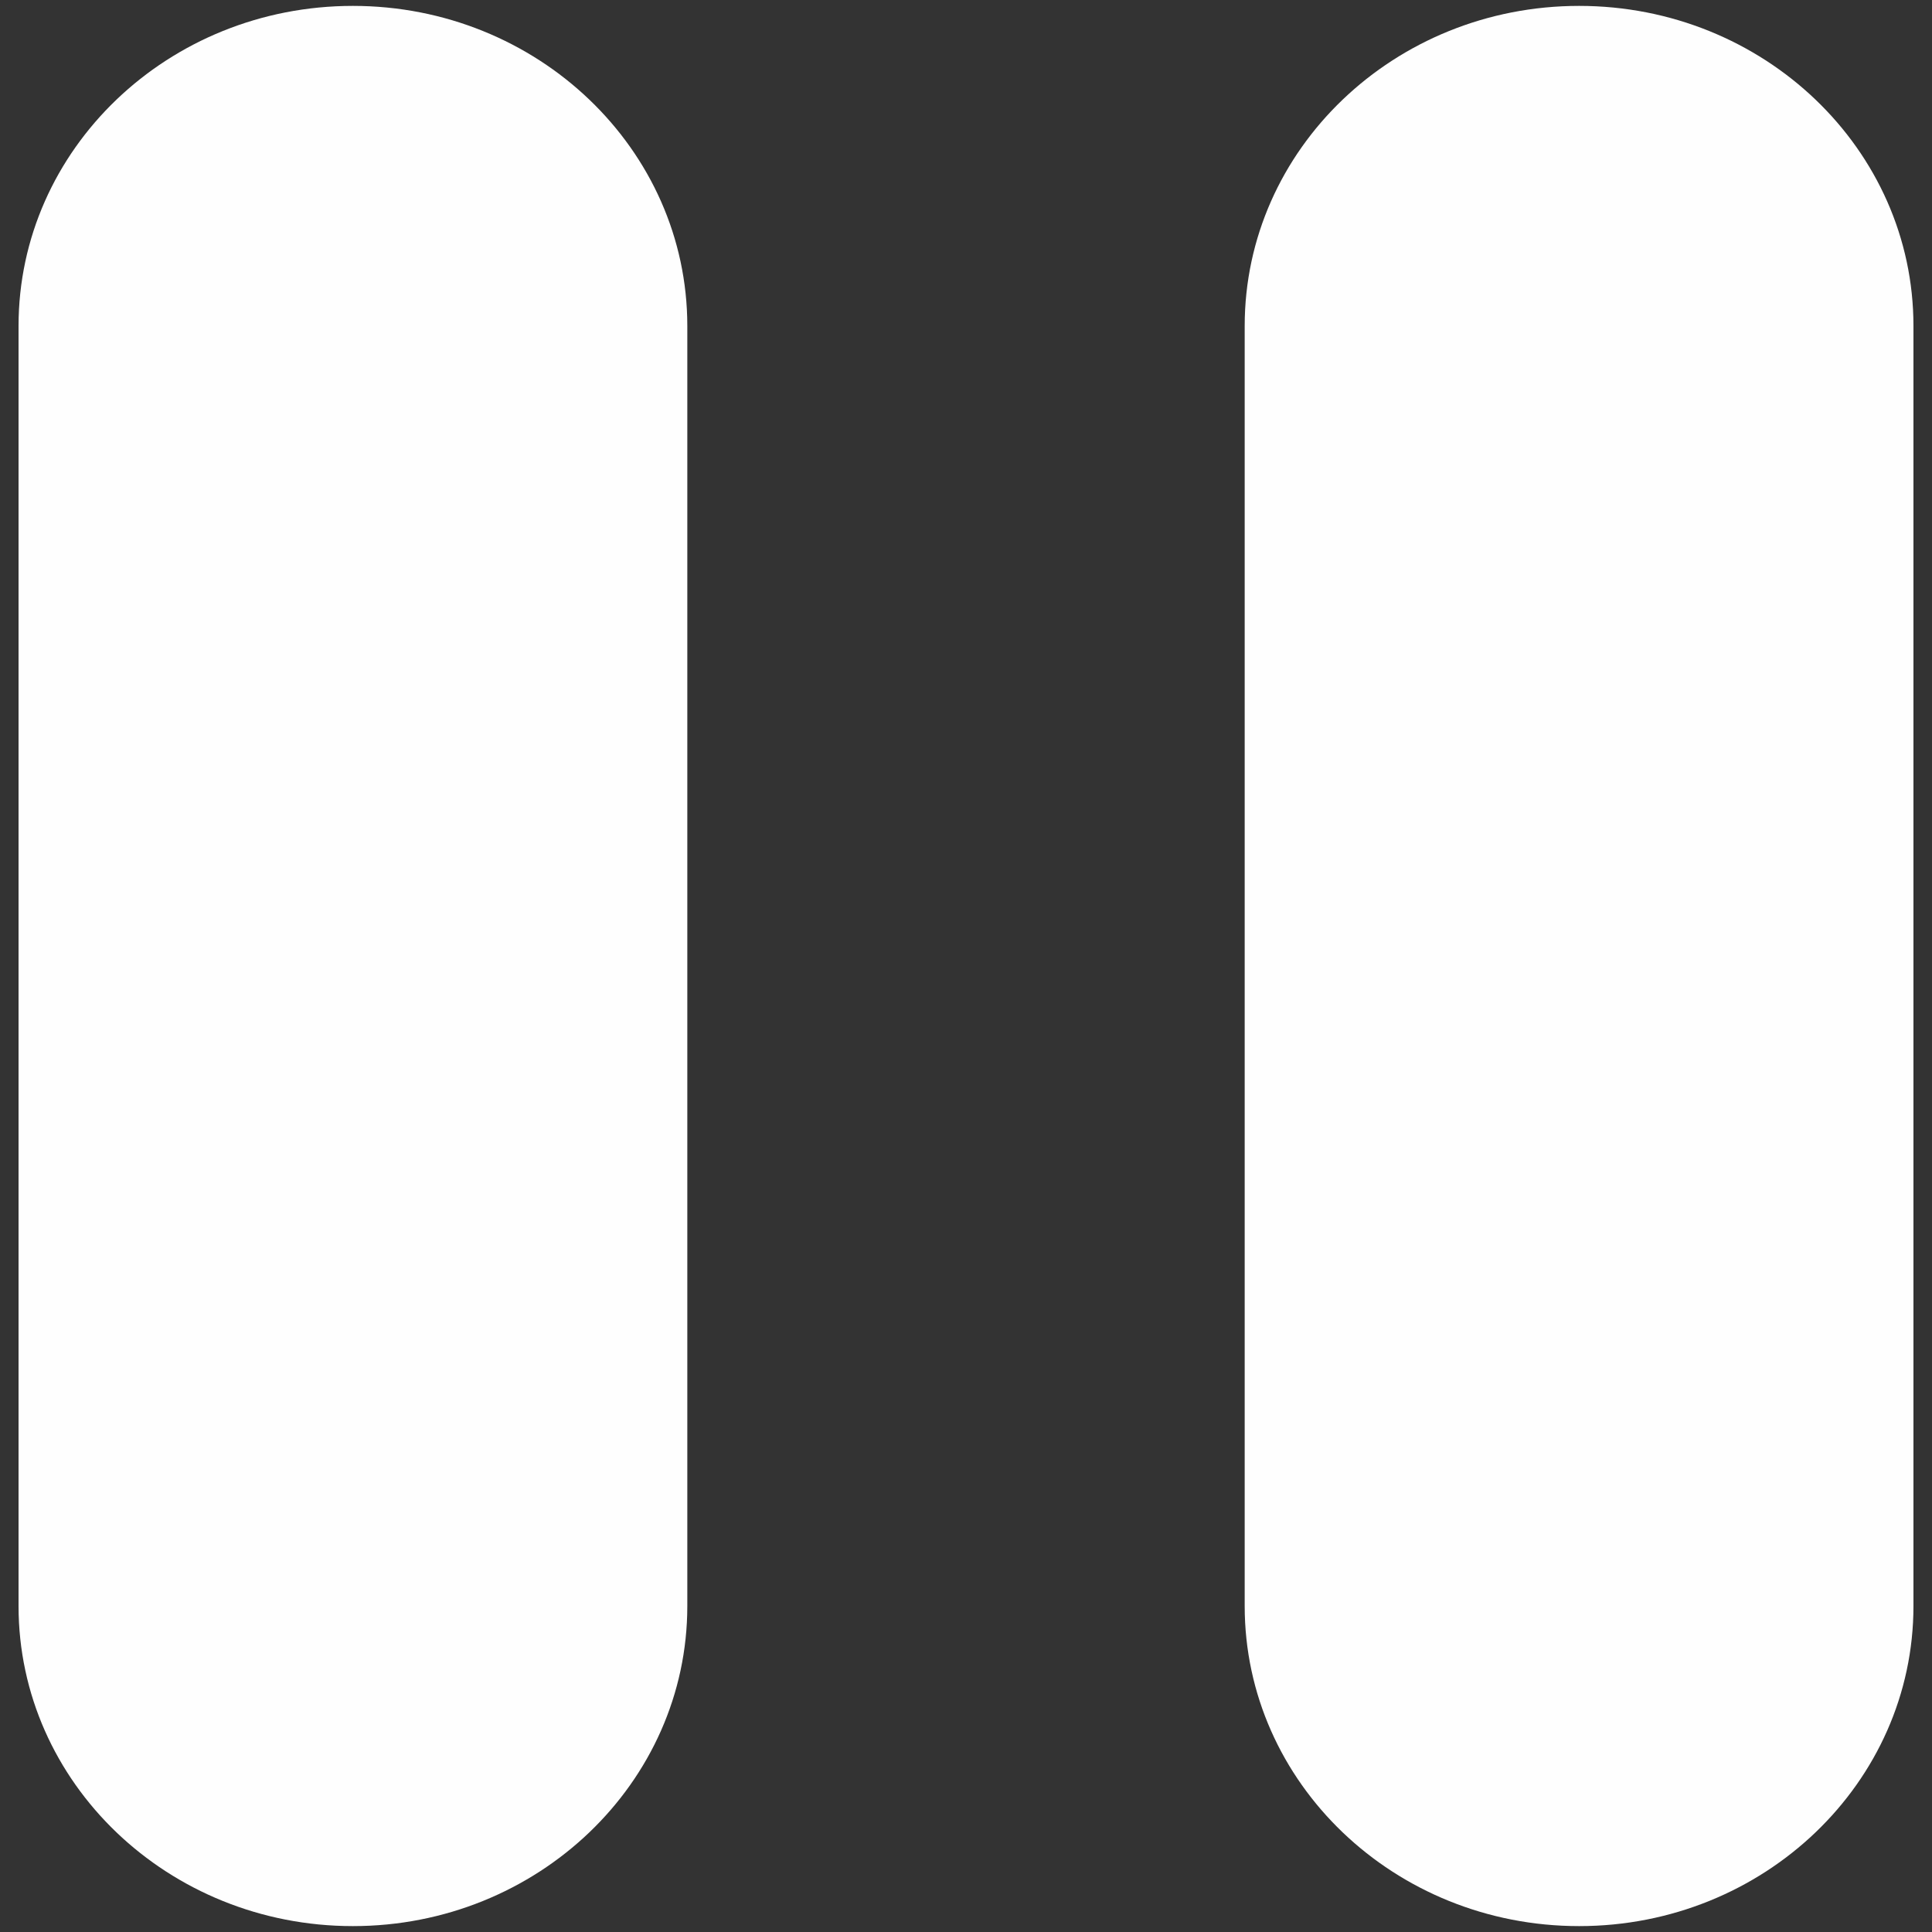 ﻿<?xml version="1.0" encoding="utf-8"?>
<svg version="1.1" xmlns:xlink="http://www.w3.org/1999/xlink" width="20px" height="20px" xmlns="http://www.w3.org/2000/svg">
  <rect width="100%" height="100%" fill="#333333" stroke="none"/>
  <g>
    <path d="M 0.192 3.374  C 0.192 1.545  1.741 0.061  3.653 0.061  C 5.565 0.061  7.115 1.545  7.115 3.374  L 7.115 16.626  C 7.115 18.455  5.565 19.939  3.653 19.939  C 1.741 19.939  0.192 18.455  0.192 16.626  L 0.192 3.374  Z M 12.885 3.374  C 12.885 1.545  14.435 0.061  16.347 0.061  C 18.259 0.061  19.808 1.545  19.808 3.374  L 19.808 16.626  C 19.808 18.455  18.259 19.939  16.347 19.939  C 14.435 19.939  12.885 18.455  12.885 16.626  L 12.885 3.374  Z " fill-rule="nonzero" fill="#ffffff" stroke="none" fill-opacity="0.996" />
  </g>
</svg>